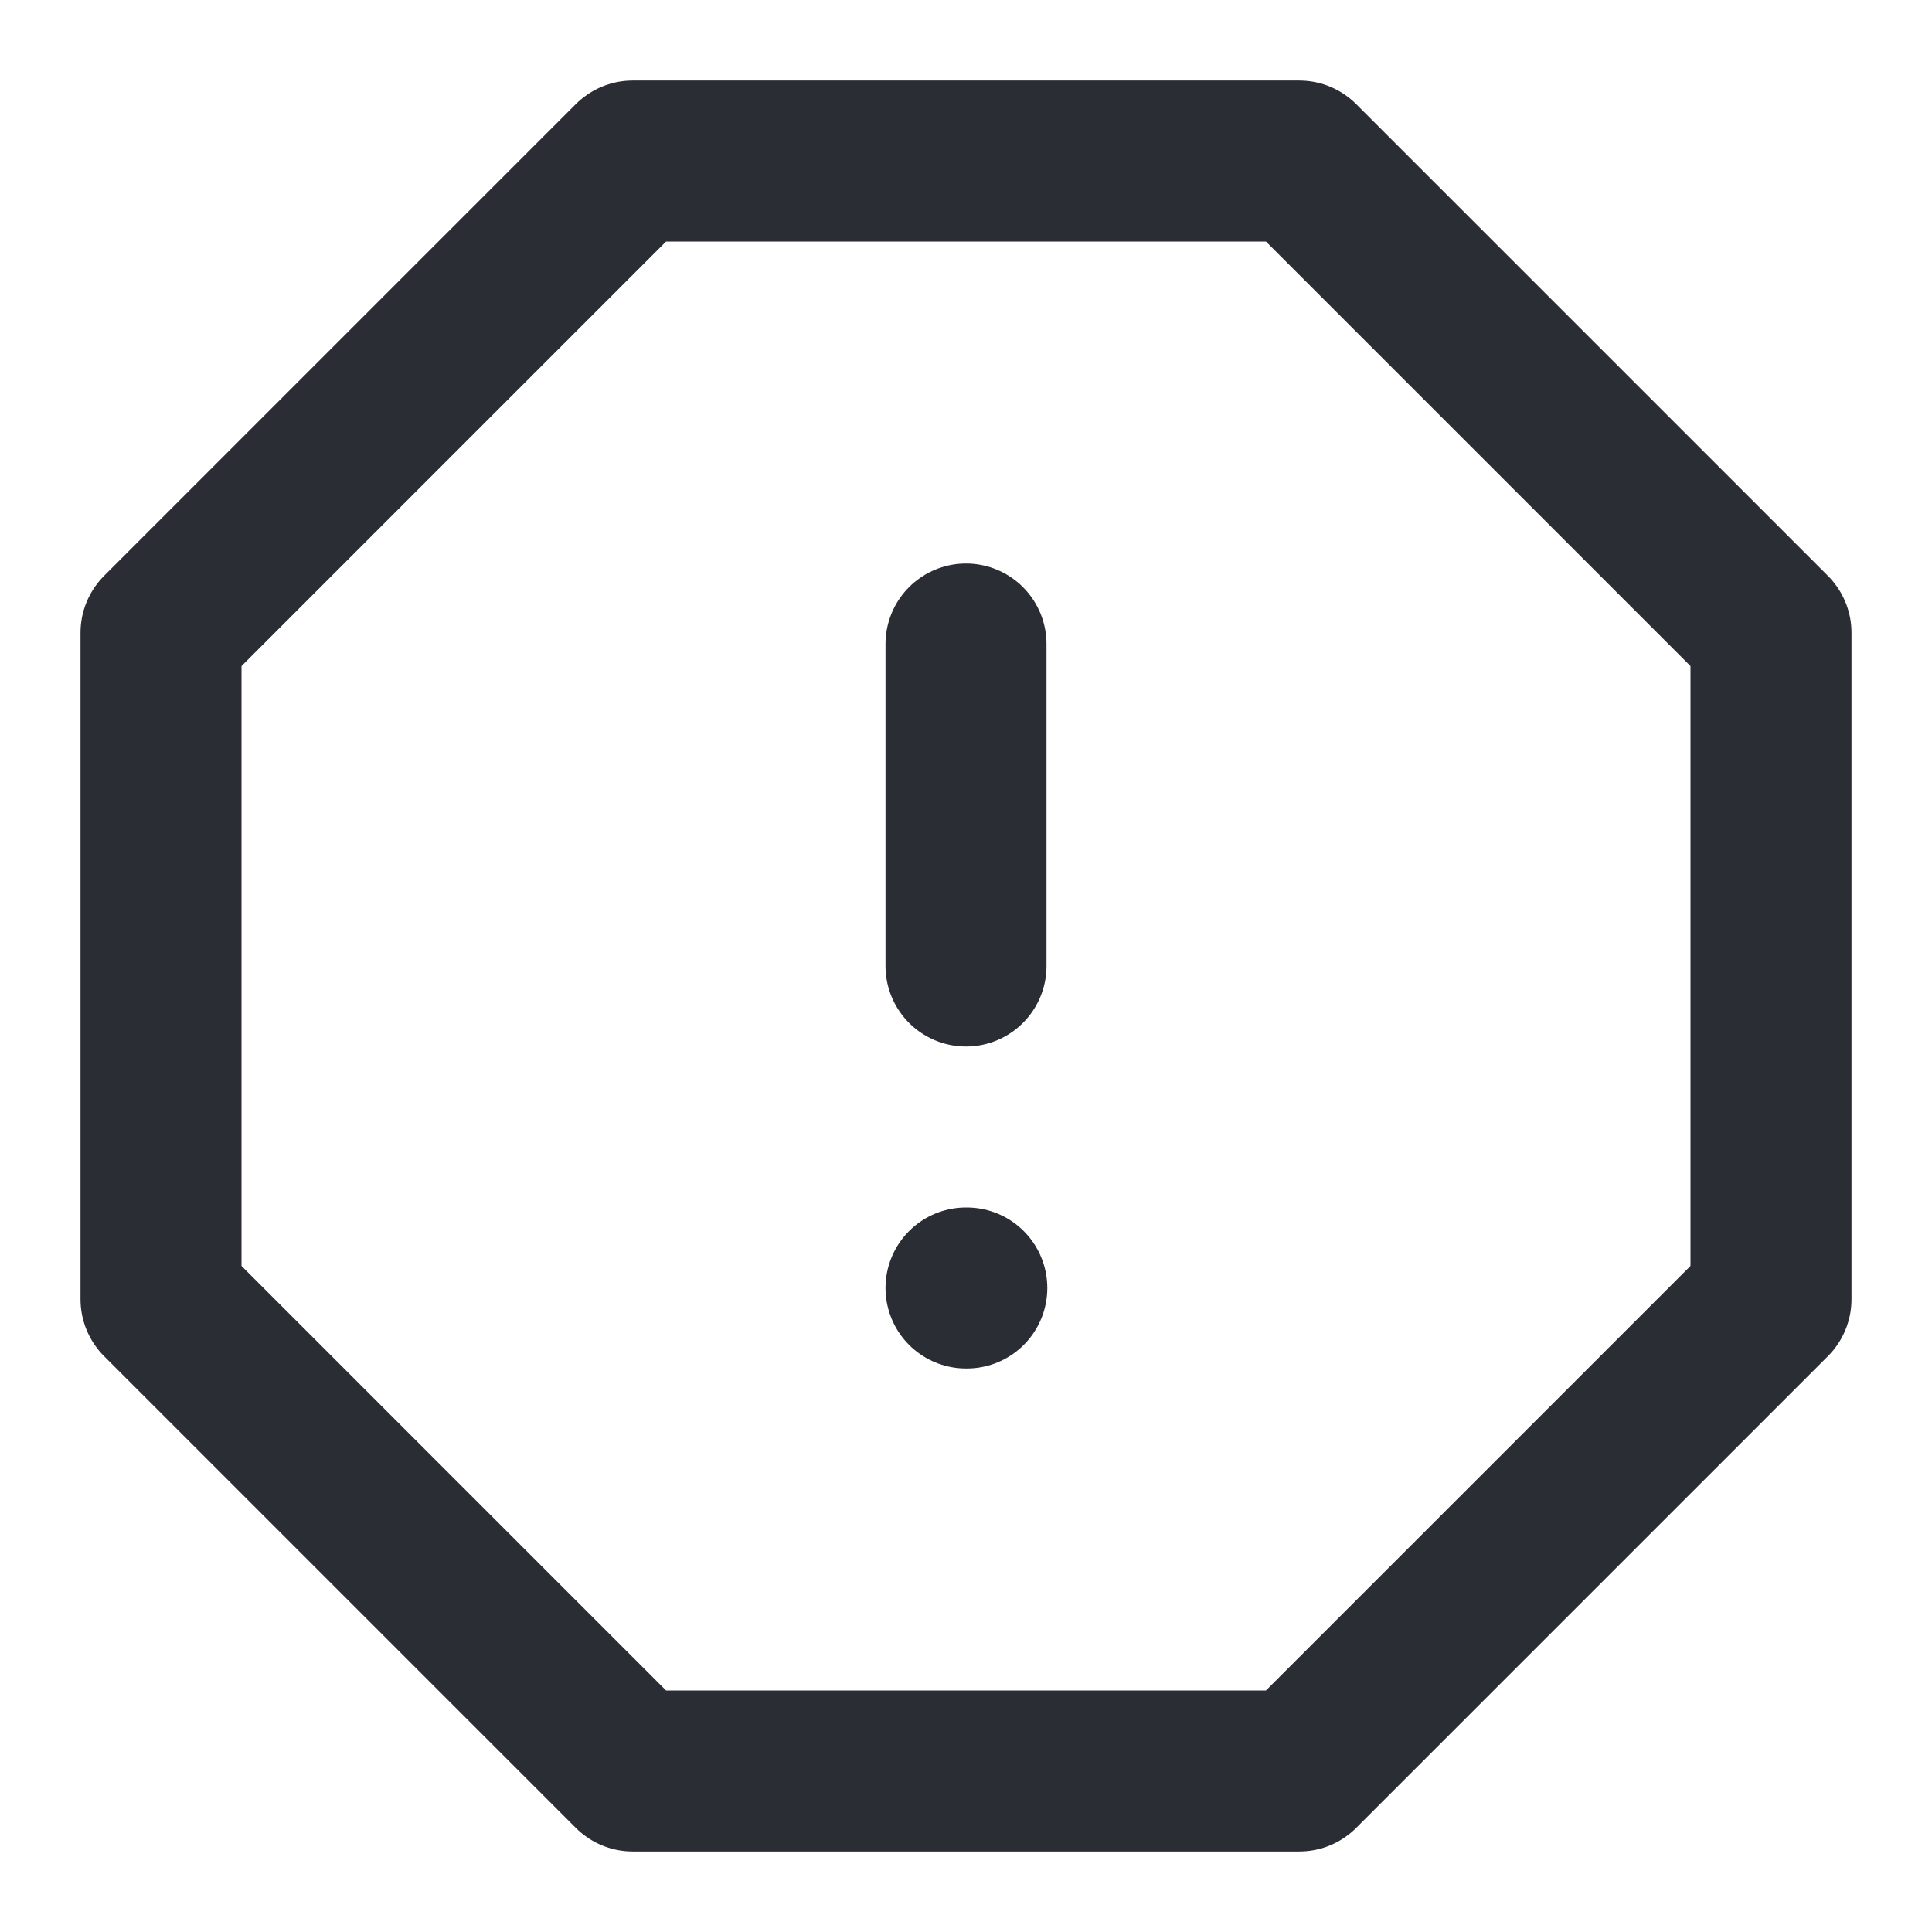 <svg width="24" height="24" viewBox="0 0 24 24" fill="none" xmlns="http://www.w3.org/2000/svg">
<path d="M16.14 2H7.86L2 7.86V16.14L7.86 22H16.14L22 16.14V7.86L16.14 2Z" stroke="#2A2E34" stroke-width="2" stroke-linecap="round" stroke-linejoin="round"/>
<path d="M12 8V12" stroke="#2A2E34" stroke-width="2" stroke-linecap="round" stroke-linejoin="round"/>
<path d="M12 16H12.01" stroke="#2A2E34" stroke-width="2" stroke-linecap="round" stroke-linejoin="round"/>
</svg>
